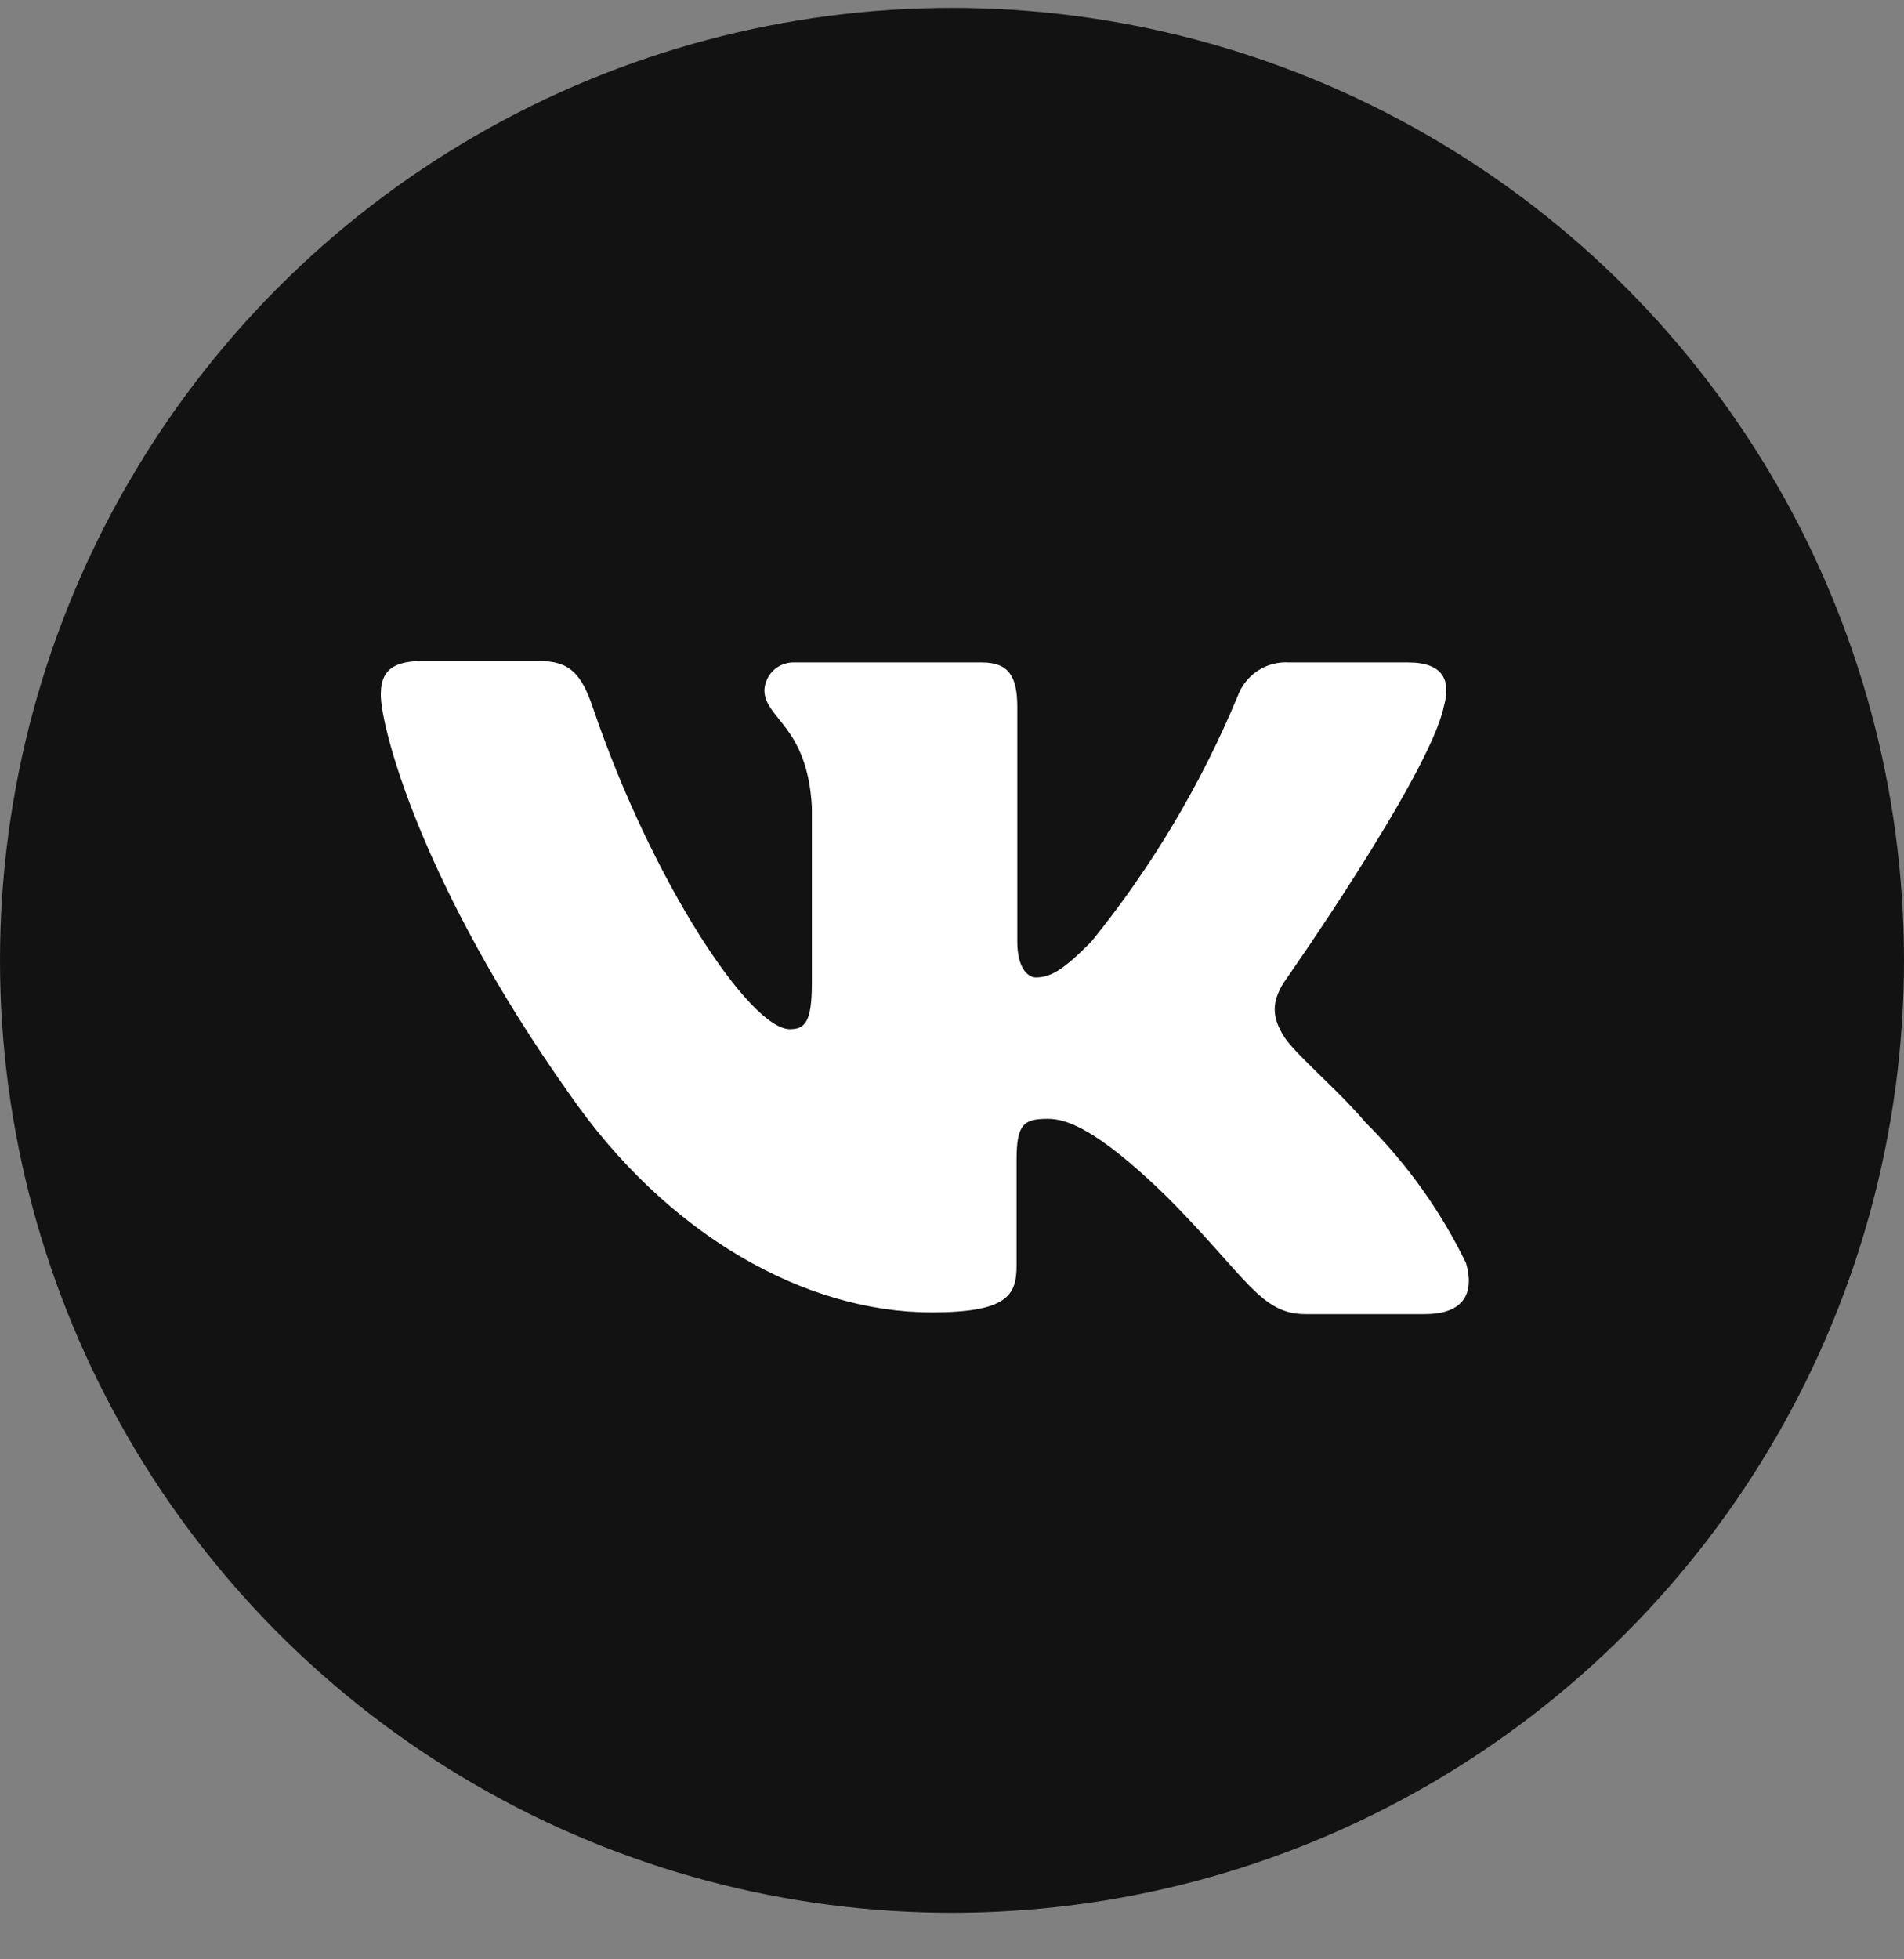 <svg width="35" height="36" viewBox="0 0 35 36" fill="none" xmlns="http://www.w3.org/2000/svg">
<rect x="0" y="0" width="35" height="36" fill="#808080" stroke="none"/>
<circle cx="17.5" cy="17.645" r="17.5" fill="#121212"/>
<path fill-rule="evenodd" clip-rule="evenodd" d="M26.539 12.985C26.676 12.513 26.539 12.172 25.888 12.172H23.7C23.496 12.158 23.293 12.211 23.122 12.323C22.95 12.436 22.82 12.601 22.75 12.795C22.073 14.42 21.167 15.938 20.061 17.302C19.553 17.814 19.319 17.959 19.038 17.959C18.902 17.959 18.7 17.794 18.7 17.302V12.985C18.7 12.421 18.537 12.172 18.049 12.172H14.611C14.471 12.165 14.333 12.214 14.228 12.308C14.123 12.403 14.06 12.535 14.051 12.677C14.051 13.208 14.845 13.333 14.924 14.829V18.07C14.924 18.785 14.793 18.91 14.52 18.91C13.778 18.91 11.974 16.167 10.9 13.005C10.692 12.395 10.483 12.146 9.923 12.146H7.749C7.098 12.146 7 12.441 7 12.769C7 13.353 7.736 16.246 10.451 20.078C12.261 22.702 14.806 24.113 17.124 24.113C18.518 24.113 18.687 23.798 18.687 23.253V21.311C18.687 20.655 18.817 20.557 19.26 20.557C19.585 20.557 20.139 20.714 21.441 21.98C22.925 23.47 23.166 24.145 24 24.145H26.187C26.838 24.145 27.125 23.831 26.949 23.207C26.482 22.247 25.856 21.373 25.1 20.622C24.592 20.019 23.798 19.363 23.596 19.035C23.394 18.706 23.362 18.431 23.596 18.057C23.596 18.057 26.259 14.271 26.539 12.992V12.985Z" fill="white"/>
</svg>
